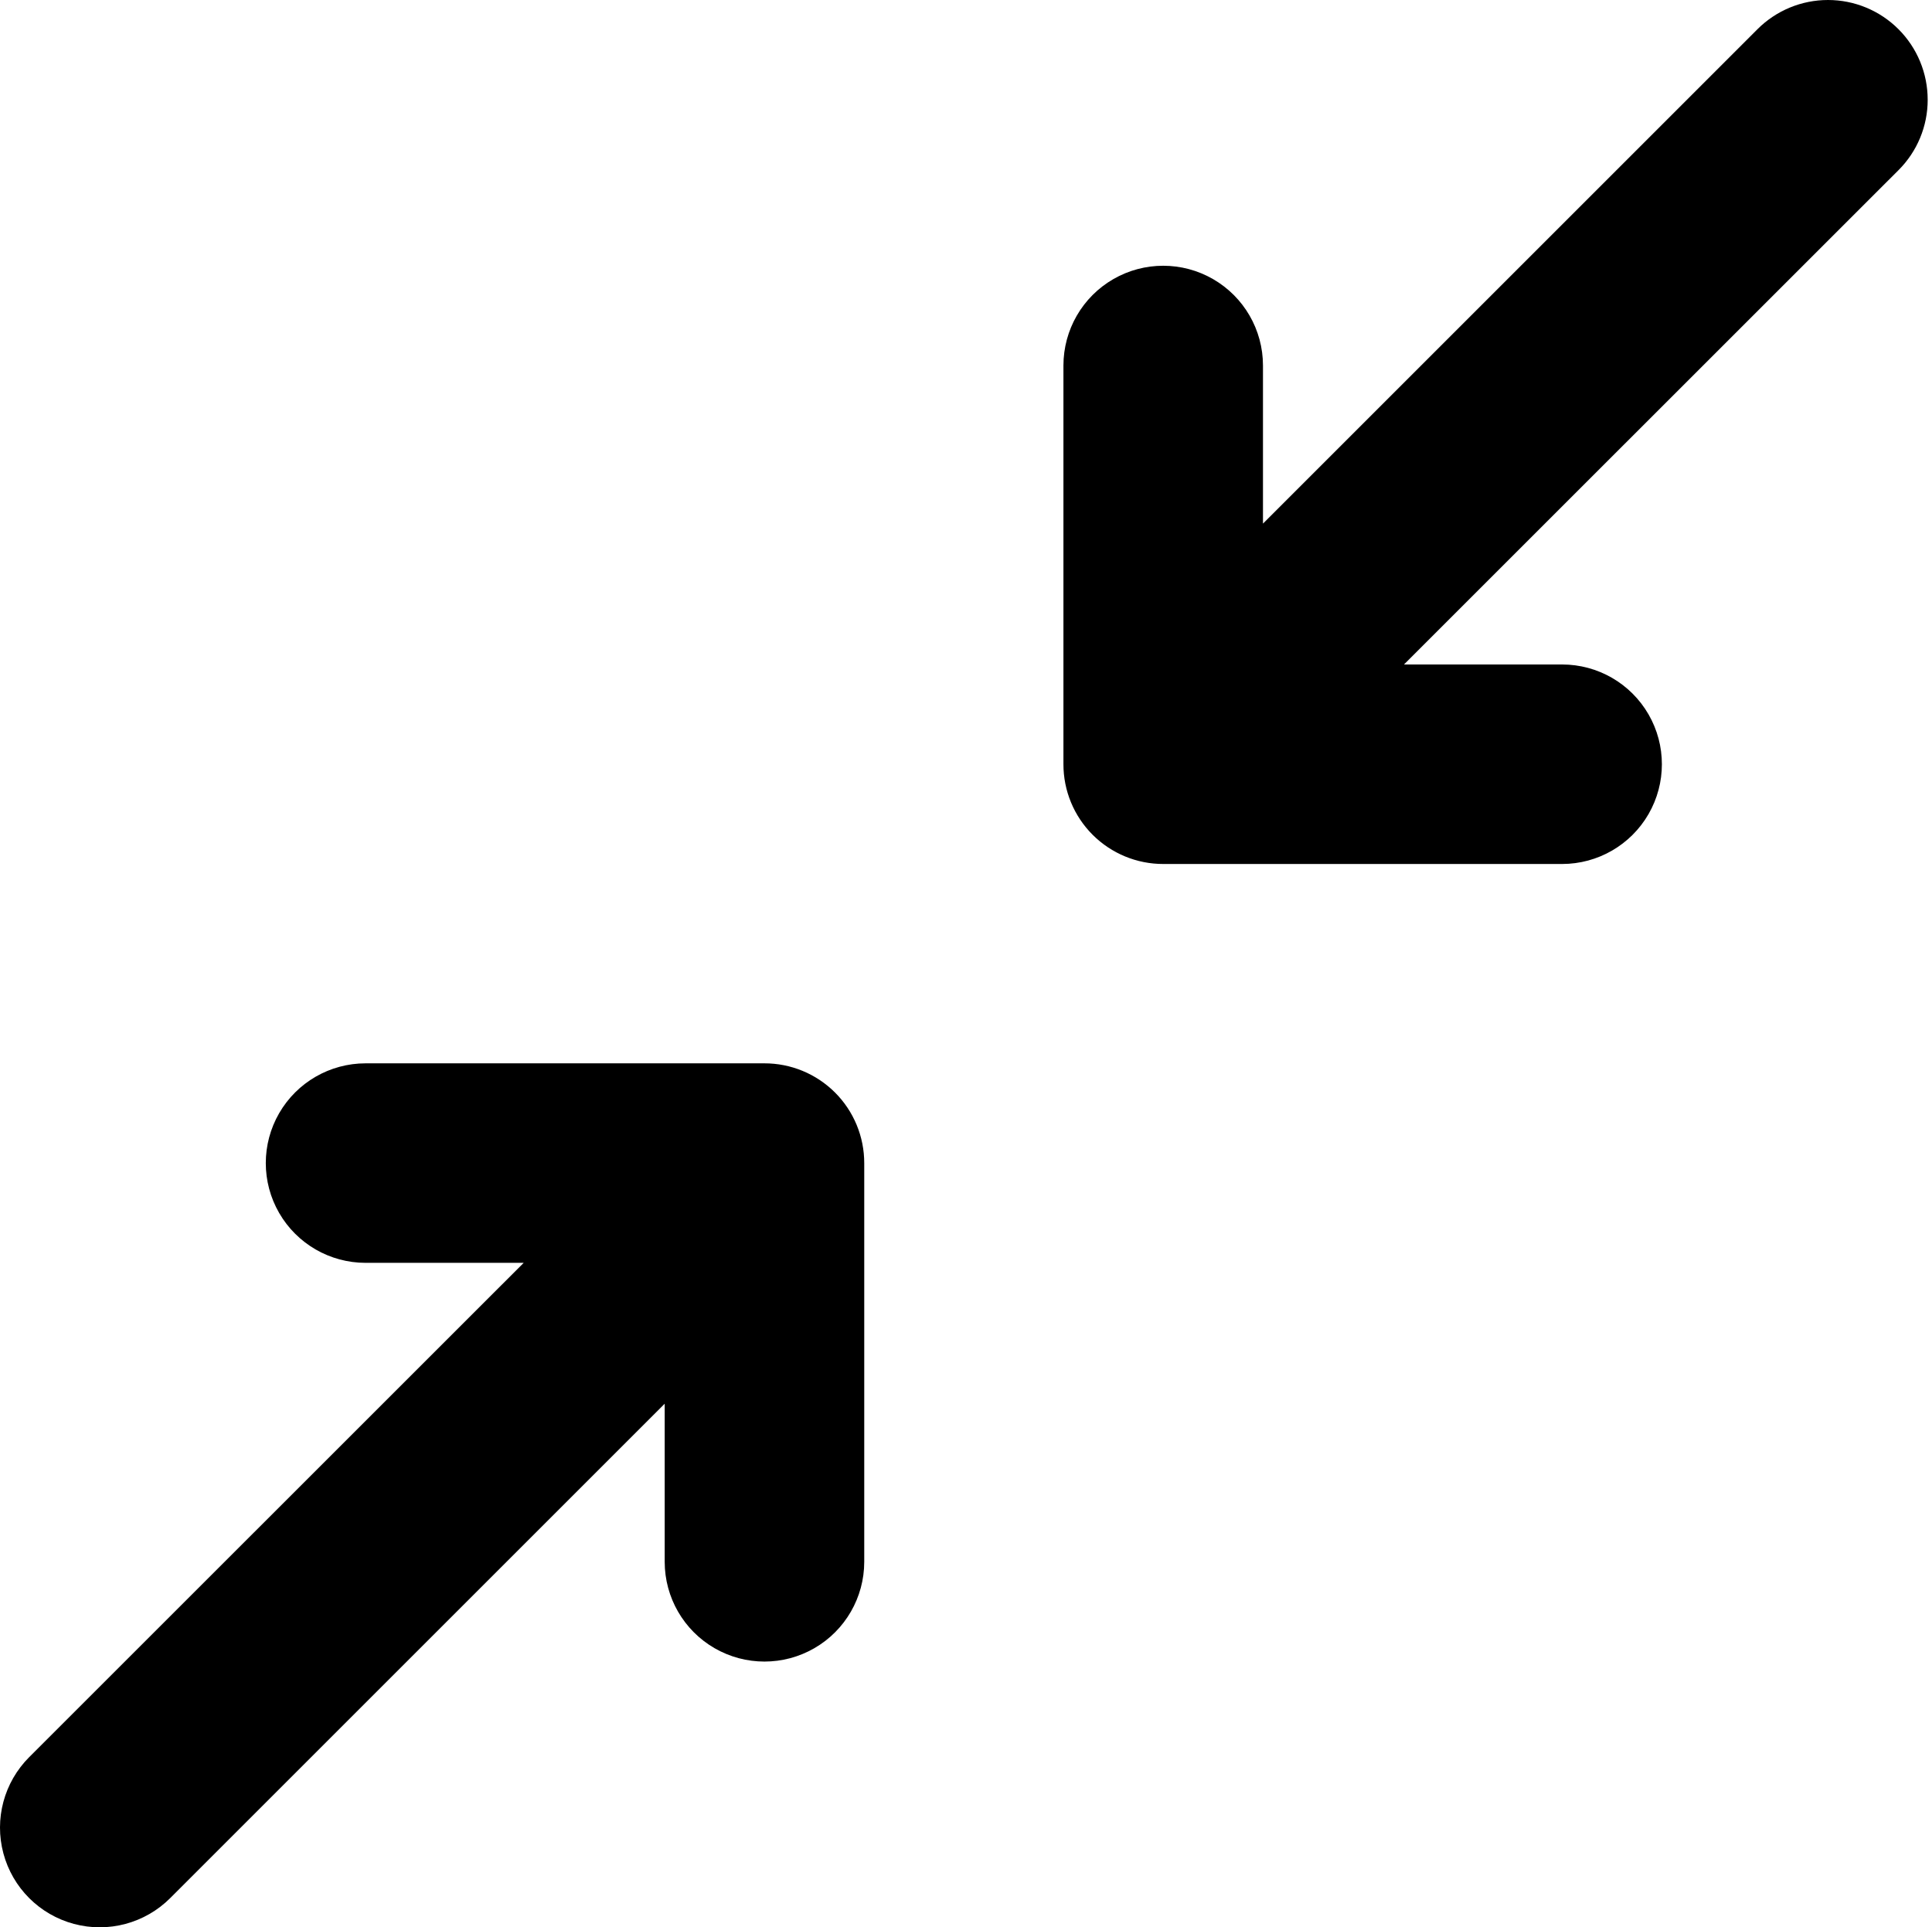 <svg width="446" height="445" viewBox="0 0 446 445" fill="none" xmlns="http://www.w3.org/2000/svg">
<path d="M445.002 23.014C445.002 16.911 442.578 11.053 438.26 6.739C433.942 2.421 428.088 -0.003 421.982 2.96769e-06C415.877 2.96769e-06 410.022 2.427 405.708 6.745L291.556 120.897V84.392C291.556 76.164 287.167 68.561 280.04 64.445C272.913 60.332 264.134 60.332 257.008 64.445C249.881 68.561 245.492 76.163 245.492 84.392V176.437C245.482 182.558 247.913 188.431 252.243 192.755C256.573 197.079 262.447 199.503 268.568 199.488H360.612C368.841 199.488 376.443 195.096 380.56 187.972C384.673 180.845 384.673 172.063 380.56 164.94C376.444 157.812 368.842 153.423 360.612 153.423H324.108L438.259 39.295C442.586 34.984 445.014 29.123 445.005 23.015L445.002 23.014ZM176.434 245.516H84.389C76.16 245.516 68.558 249.908 64.442 257.032C60.329 264.159 60.329 272.941 64.442 280.064C68.558 287.191 76.16 291.58 84.389 291.58H120.894L6.742 405.708C0.928 411.522 -1.344 419.999 0.785 427.94C2.912 435.884 9.116 442.089 17.06 444.215C25 446.344 33.477 444.072 39.292 438.258L153.444 324.106V360.611C153.444 368.84 157.833 376.442 164.96 380.558C172.087 384.671 180.865 384.671 187.992 380.558C195.119 376.442 199.508 368.84 199.508 360.611V268.566C199.517 262.445 197.087 256.572 192.756 252.248C188.426 247.925 182.553 245.5 176.432 245.515L176.434 245.516Z" fill="black"/>
</svg>
